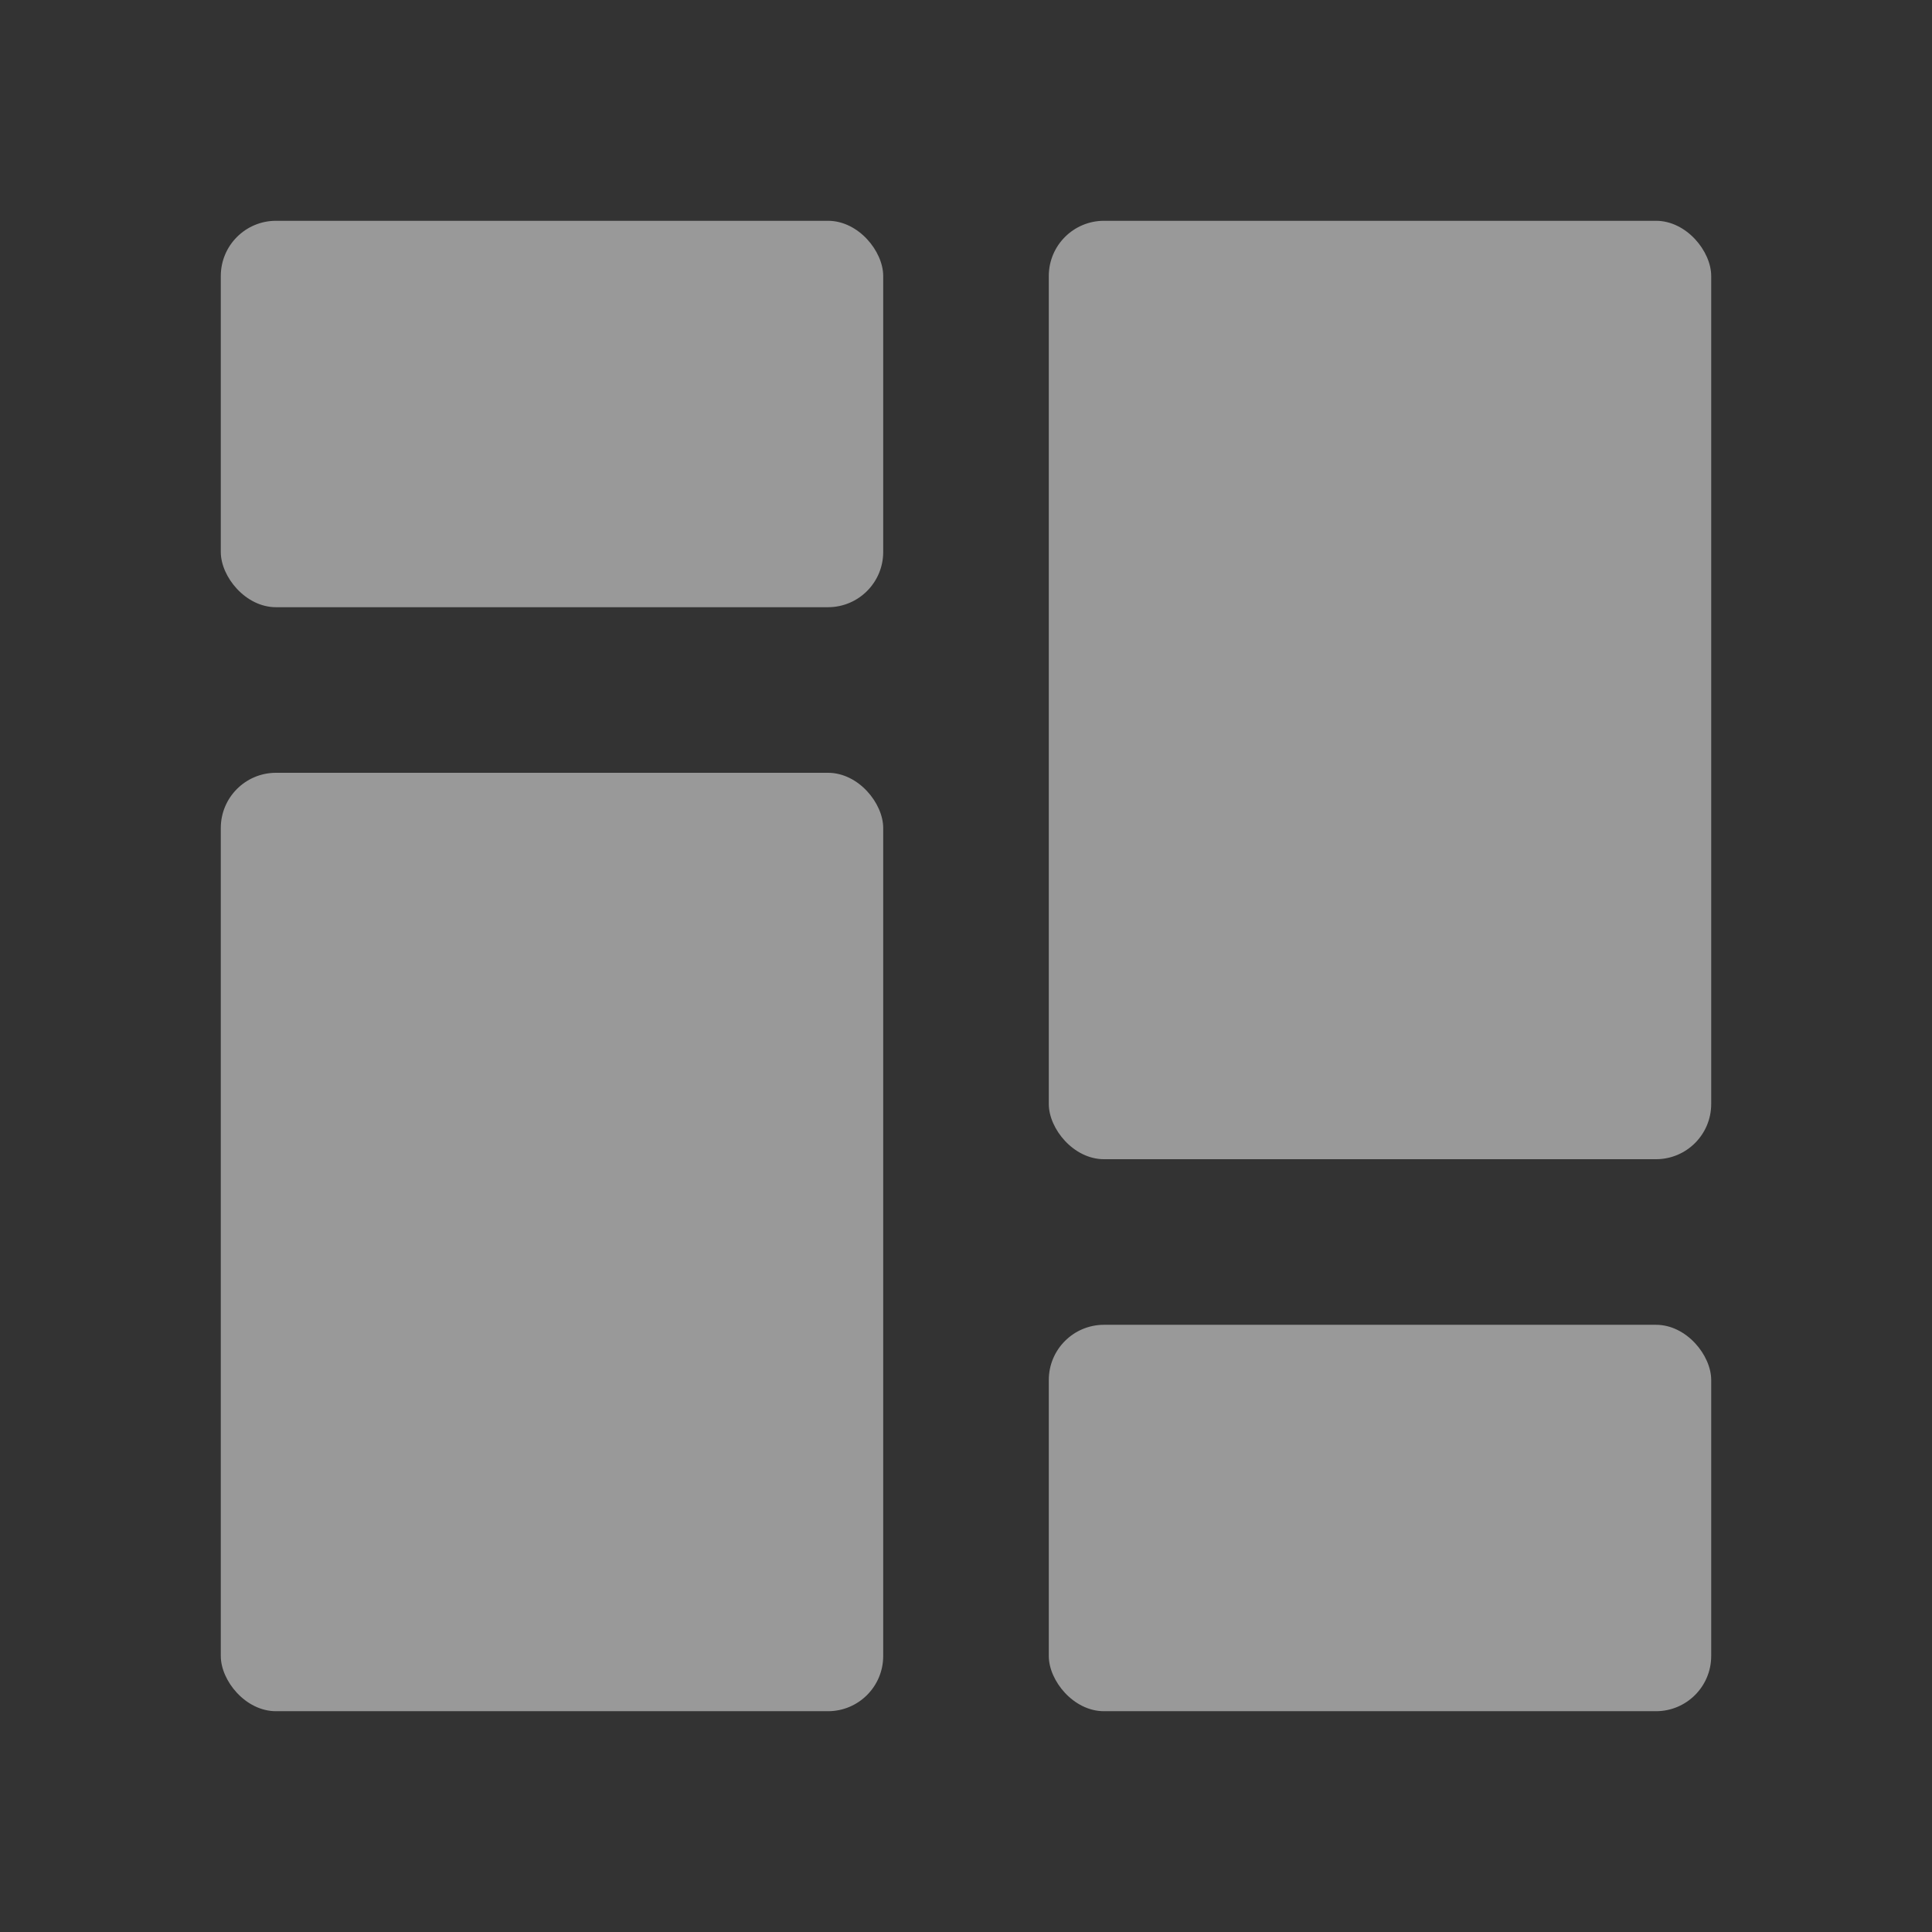<svg xmlns="http://www.w3.org/2000/svg" xmlns:xlink="http://www.w3.org/1999/xlink" width="35" height="35" viewBox="0 0 35 35">
  <rect x="0" y="0" width="35" height="35" fill="#333333" stroke="none"/>
  <defs>
    <clipPath id="clip-Dashboard_deselect">
      <rect width="35" height="35"/>
    </clipPath>
  </defs>
  <g id="Dashboard_deselect" data-name="Dashboard deselect" clip-path="url(#clip-Dashboard_deselect)">
    <rect width="35" height="35" fill="rgba(255,255,255,0)"/>
    <g id="Group_111" data-name="Group 111" opacity="0.5">
      <rect id="Rectangle_626" data-name="Rectangle 626" width="12" height="7" rx="1" transform="translate(4 4)" fill="#fff"/>
      <rect id="Rectangle_627" data-name="Rectangle 627" width="12" height="17" rx="1" transform="translate(19 4)" fill="#fff"/>
      <rect id="Rectangle_628" data-name="Rectangle 628" width="12" height="17" rx="1" transform="translate(4 14)" fill="#fff"/>
      <rect id="Rectangle_629" data-name="Rectangle 629" width="12" height="7" rx="1" transform="translate(19 24)" fill="#fff"/>
    </g>
  </g>
</svg>
